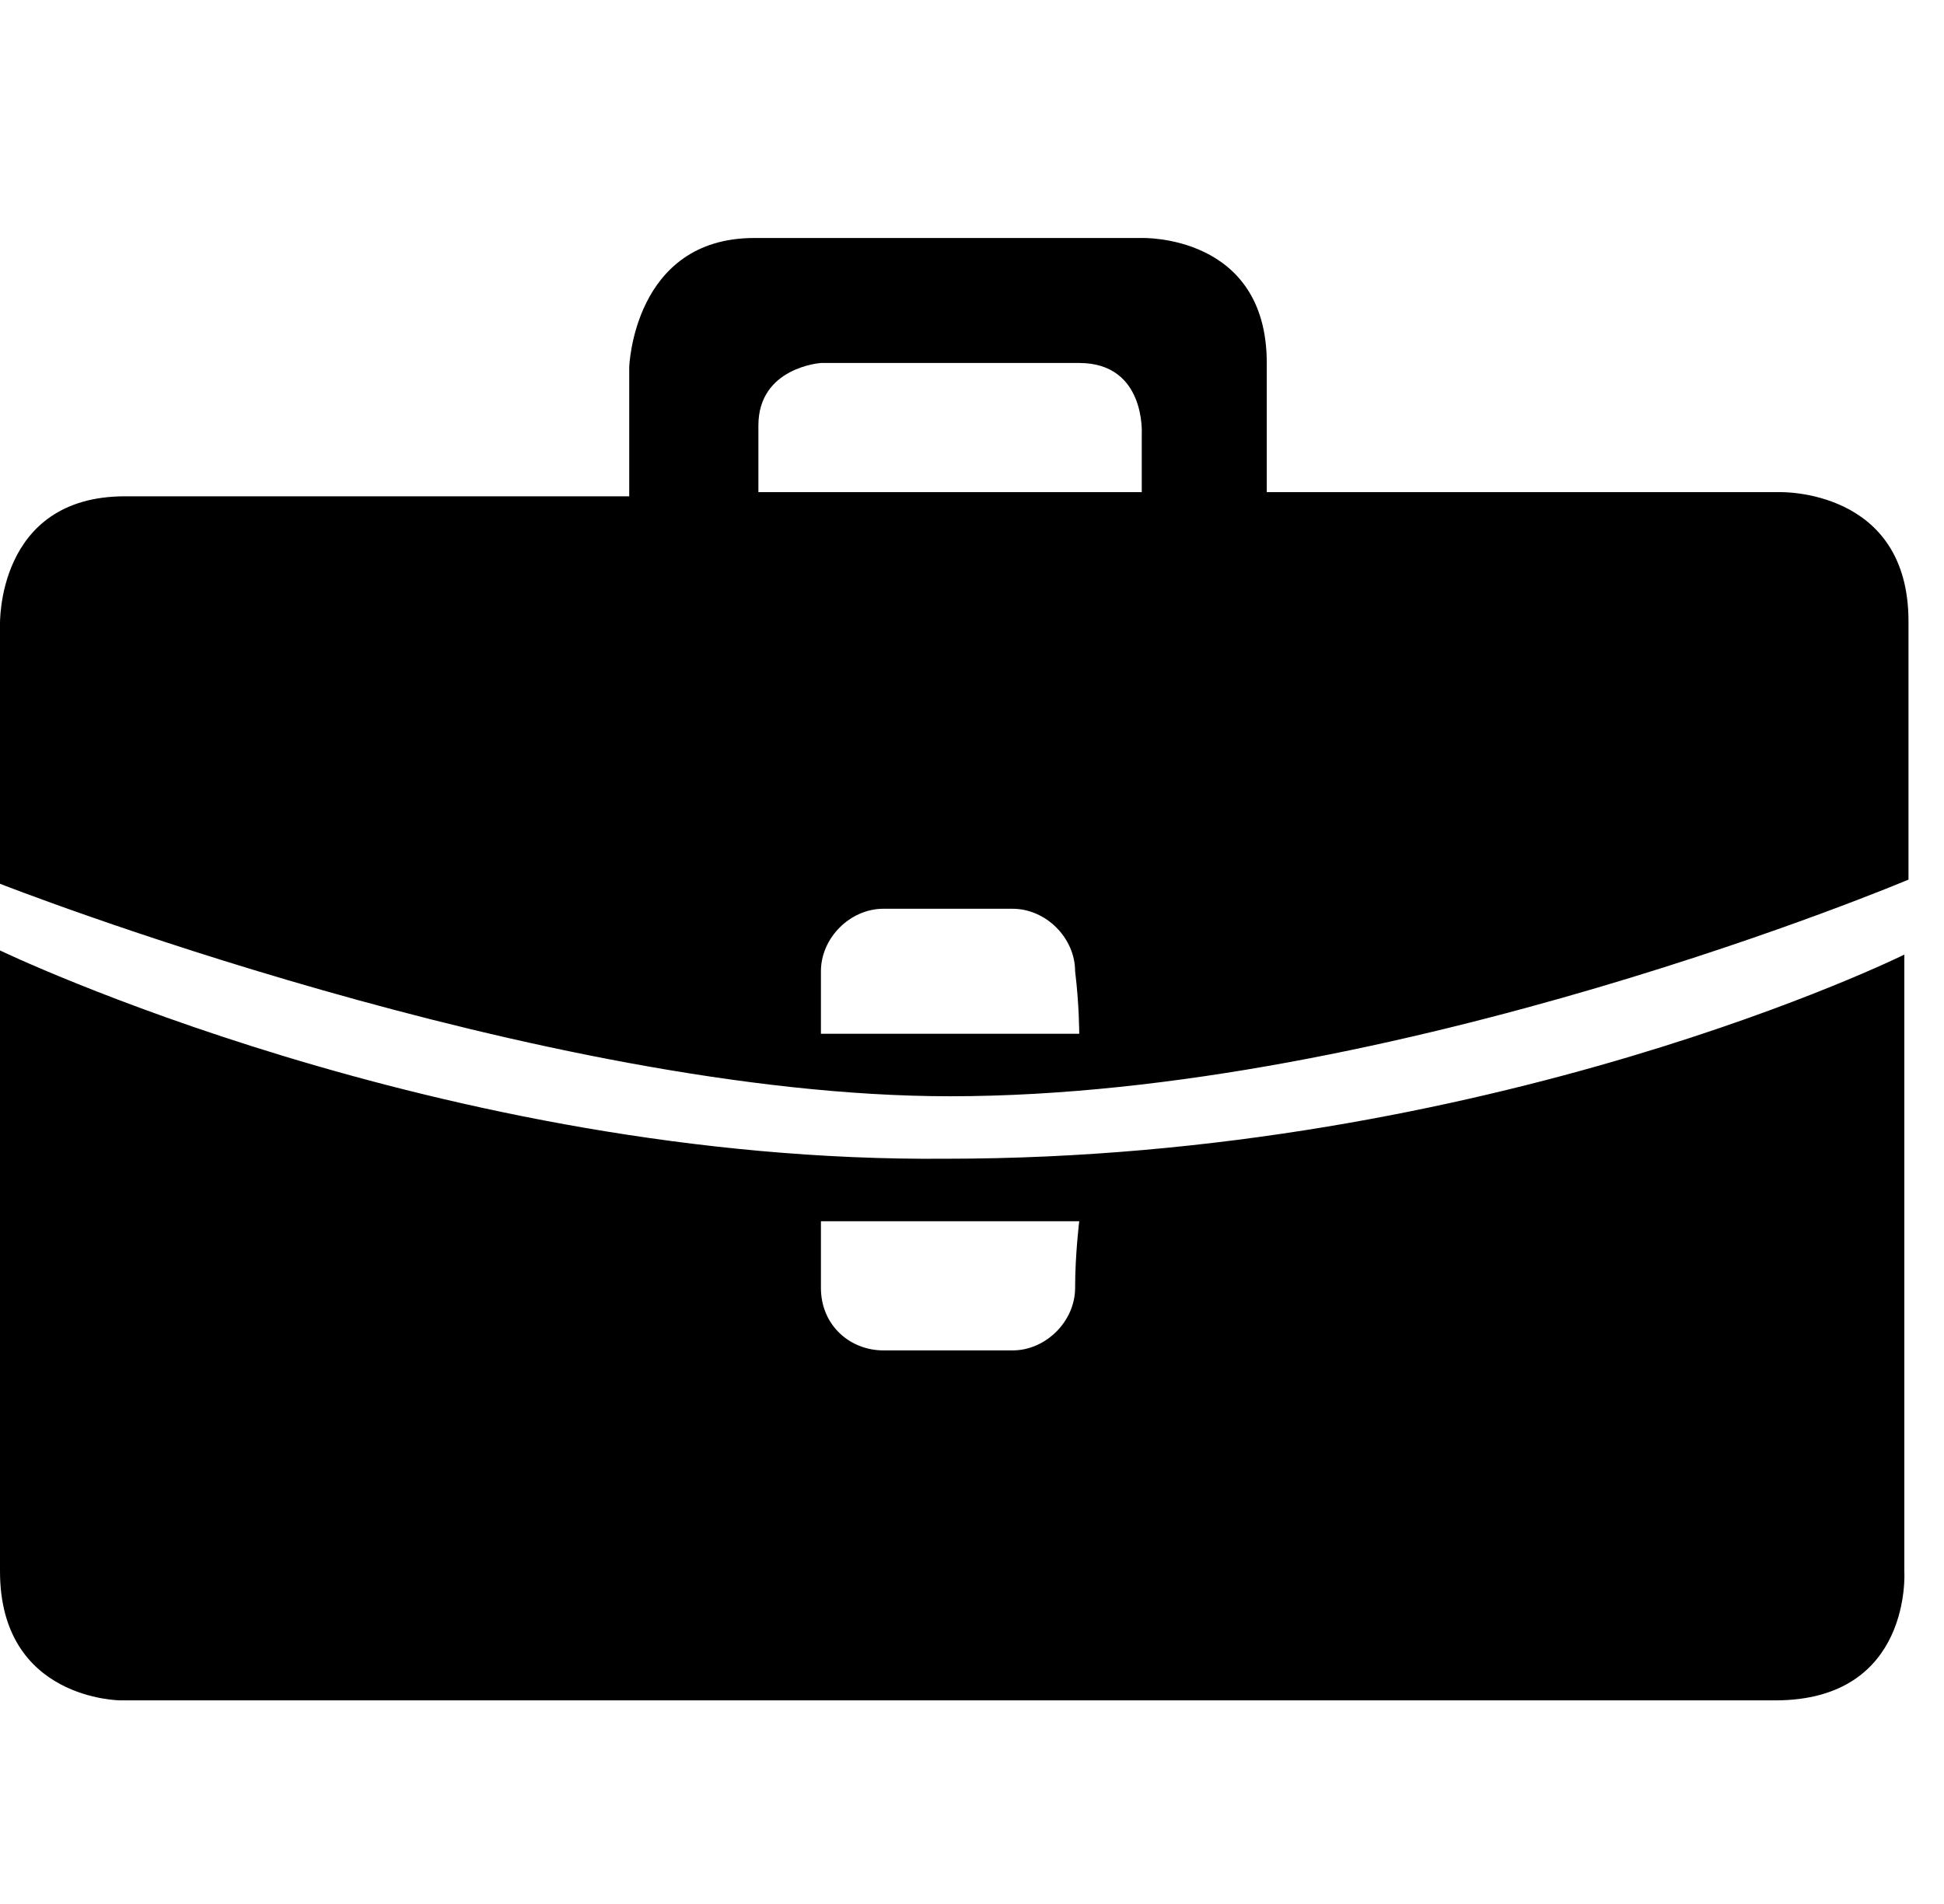 <svg width="49" height="48" viewBox="0 0 49 48" fill="none" xmlns="http://www.w3.org/2000/svg">
<path fill-rule="evenodd" clip-rule="evenodd" d="M1.95835e-05 22.28C1.95835e-05 22.28 13.654 27.637 23.948 27.637C35.186 27.637 48.105 22.175 48.105 22.175V15.663C48.105 12.302 44.849 12.407 44.849 12.407H31.93V9.151C31.93 5.895 28.779 6 28.779 6H19.011C15.965 6 15.86 9.256 15.86 9.256V12.512H3.151C-0.105 12.512 1.95835e-05 15.768 1.95835e-05 15.768V22.28ZM27.203 26.061H20.692C20.692 26.061 20.692 25.326 20.692 24.486C20.692 23.645 21.427 22.91 22.267 22.91H25.523C26.363 22.91 27.099 23.645 27.099 24.486C27.203 25.326 27.203 26.061 27.203 26.061ZM19.116 10.726C19.116 9.256 20.692 9.151 20.692 9.151H27.203C28.884 9.151 28.779 10.937 28.779 10.937V12.407H19.116V10.726ZM48 39.611V24.066C48 24.066 37.602 29.212 23.843 29.212C11.133 29.317 1.95835e-05 23.961 1.95835e-05 23.961V39.611C1.95835e-05 42.867 3.046 42.867 3.046 42.867H44.744C48.21 42.867 48 39.611 48 39.611ZM27.099 32.468C27.099 33.309 26.363 34.044 25.523 34.044H22.267C21.427 34.044 20.692 33.414 20.692 32.468C20.692 31.628 20.692 30.788 20.692 30.788H27.203C27.203 30.788 27.099 31.628 27.099 32.468Z" fill="currentColor"/>
</svg>
